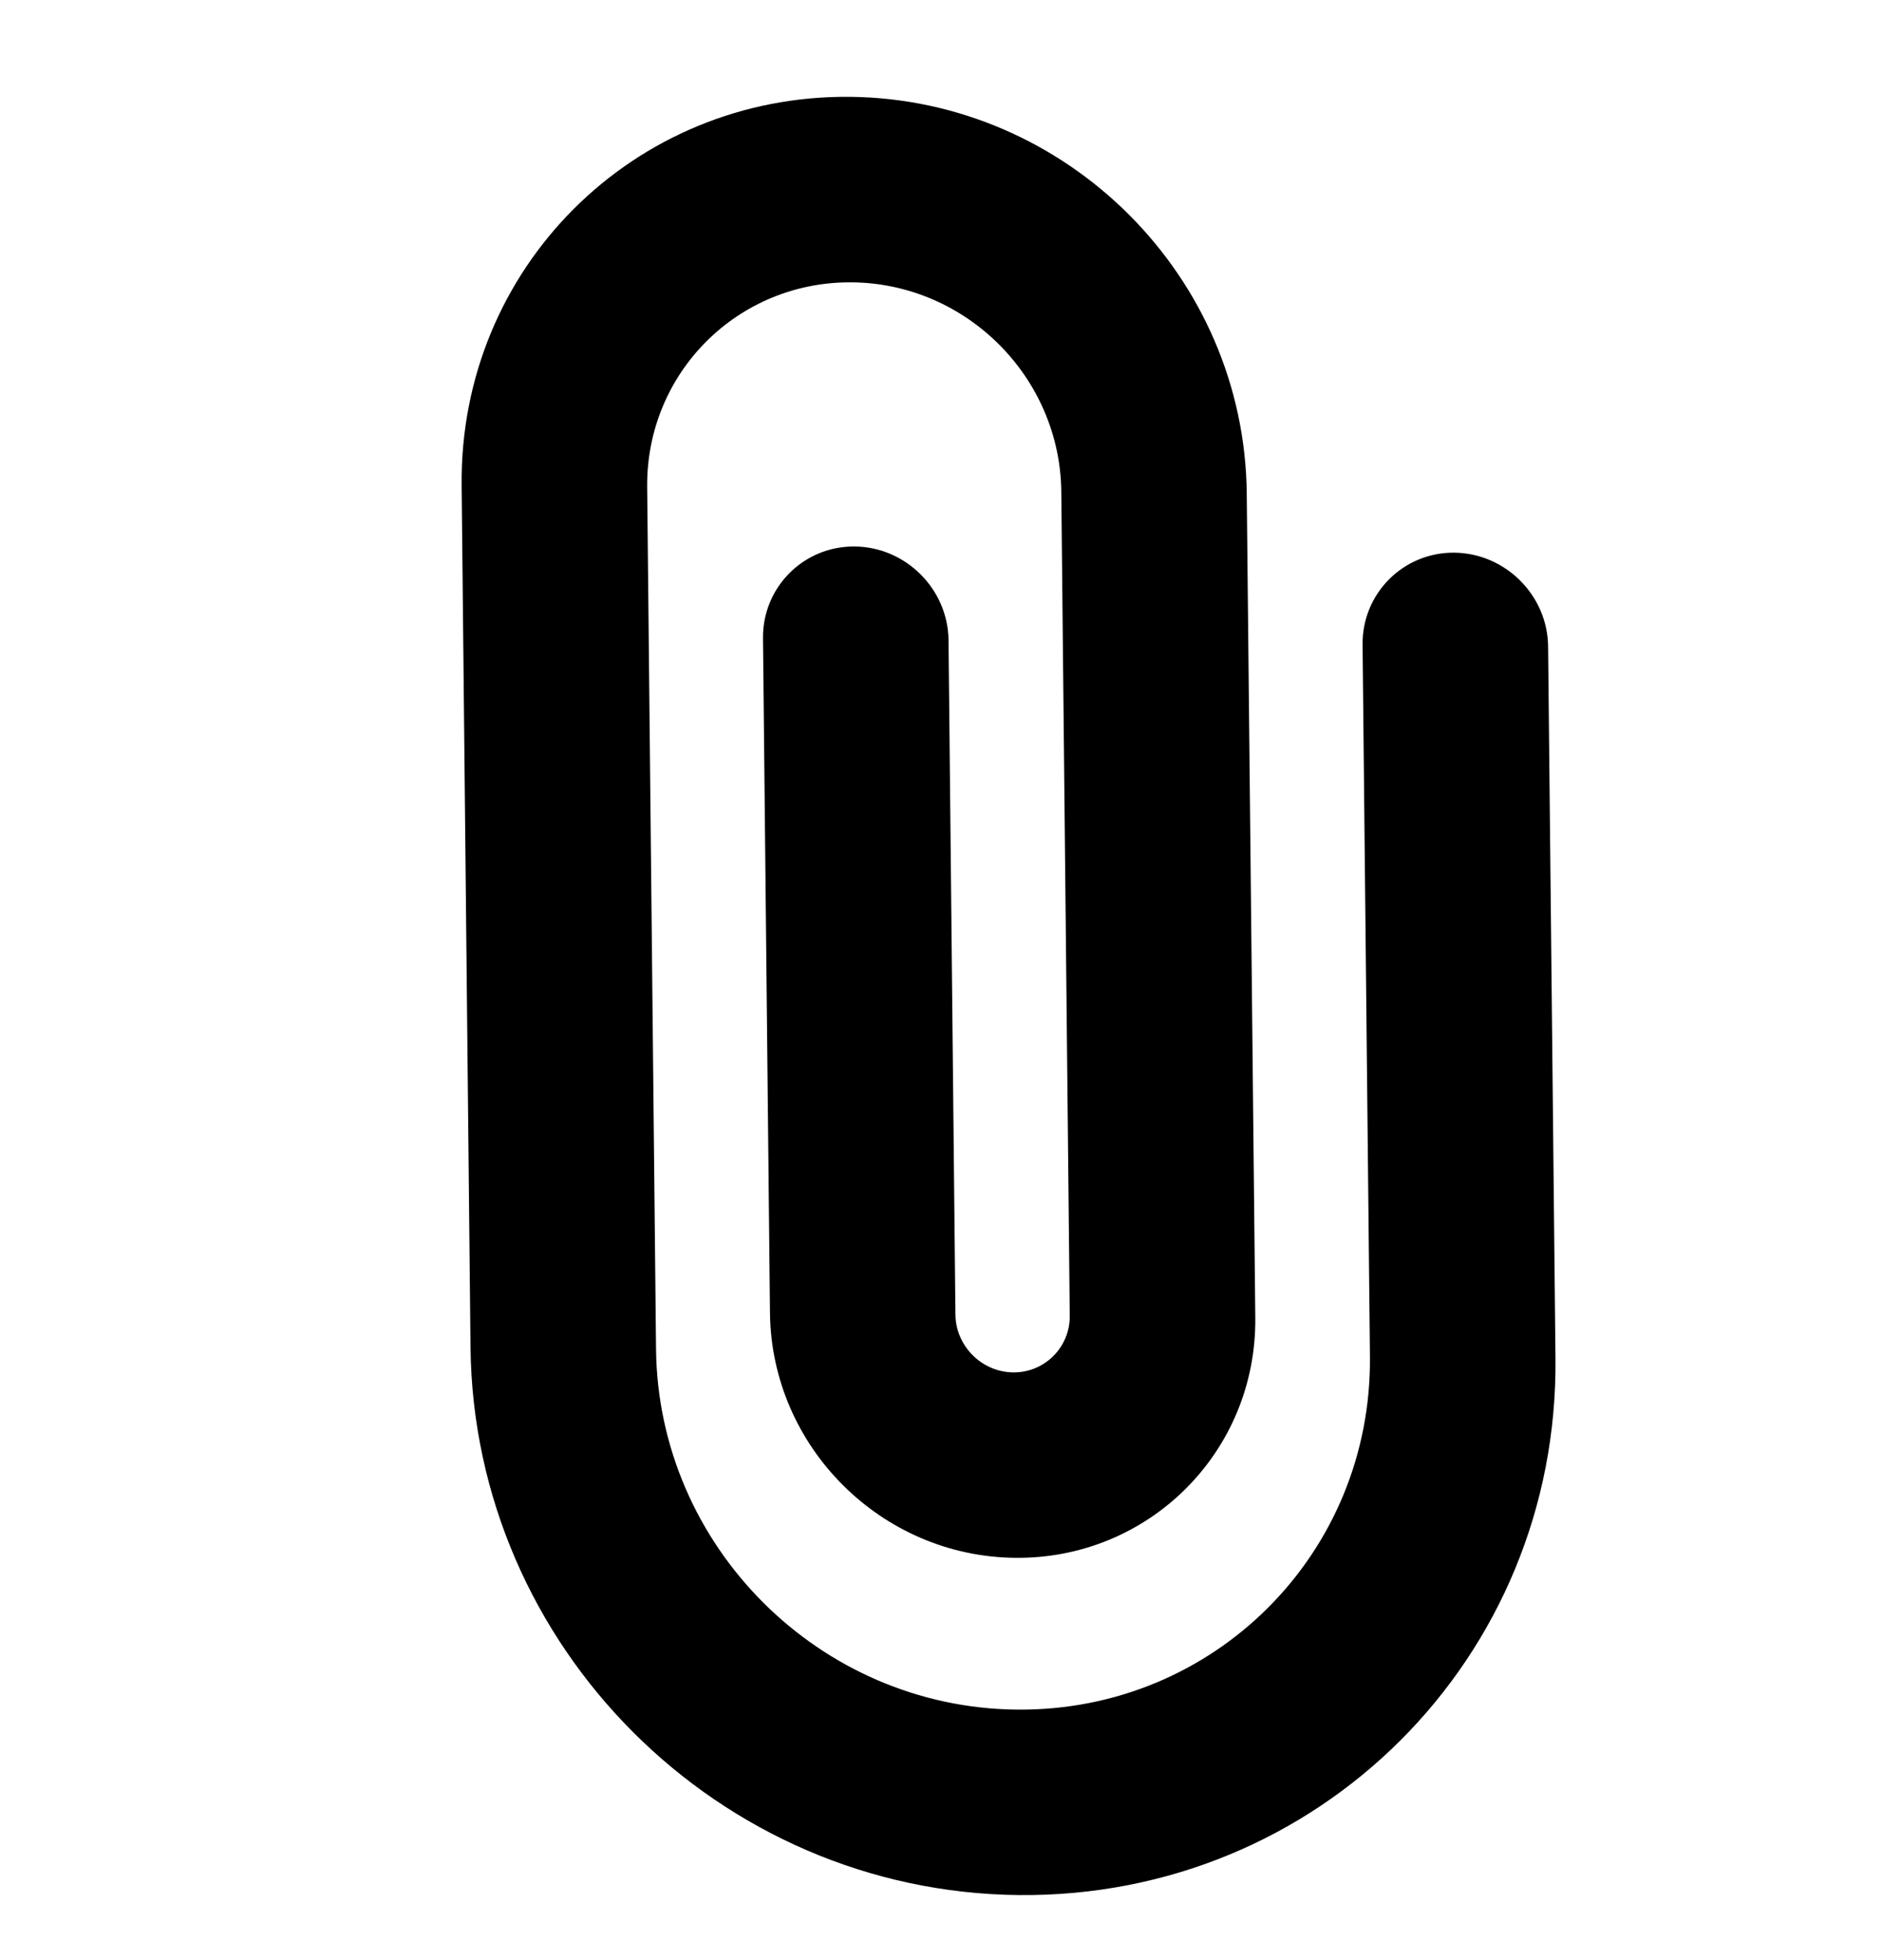 <svg width="24" height="25" viewBox="0 0 24 25" xmlns="http://www.w3.org/2000/svg">
<path d="M10.866 3.601C9.408 3.586 8.238 4.757 8.253 6.214L8.366 17.206C8.392 19.721 10.45 21.779 12.965 21.805C15.48 21.831 17.496 19.815 17.47 17.3L17.376 8.22C17.37 7.569 17.896 7.042 18.547 7.049C19.198 7.056 19.735 7.593 19.742 8.244L19.836 17.324C19.875 21.147 16.812 24.21 12.989 24.17C9.166 24.131 6.04 21.005 6 17.181L5.887 6.19C5.859 3.424 8.076 1.207 10.841 1.235C13.607 1.264 15.871 3.527 15.899 6.293L16.008 16.807C16.025 18.515 14.653 19.887 12.945 19.869C11.236 19.852 9.836 18.451 9.819 16.743L9.73 8.141C9.723 7.49 10.249 6.963 10.901 6.97C11.552 6.977 12.089 7.514 12.096 8.165L12.184 16.767C12.188 17.168 12.52 17.5 12.921 17.504C13.321 17.508 13.646 17.183 13.642 16.782L13.534 6.269C13.518 4.811 12.323 3.616 10.866 3.601Z" />
</svg>
